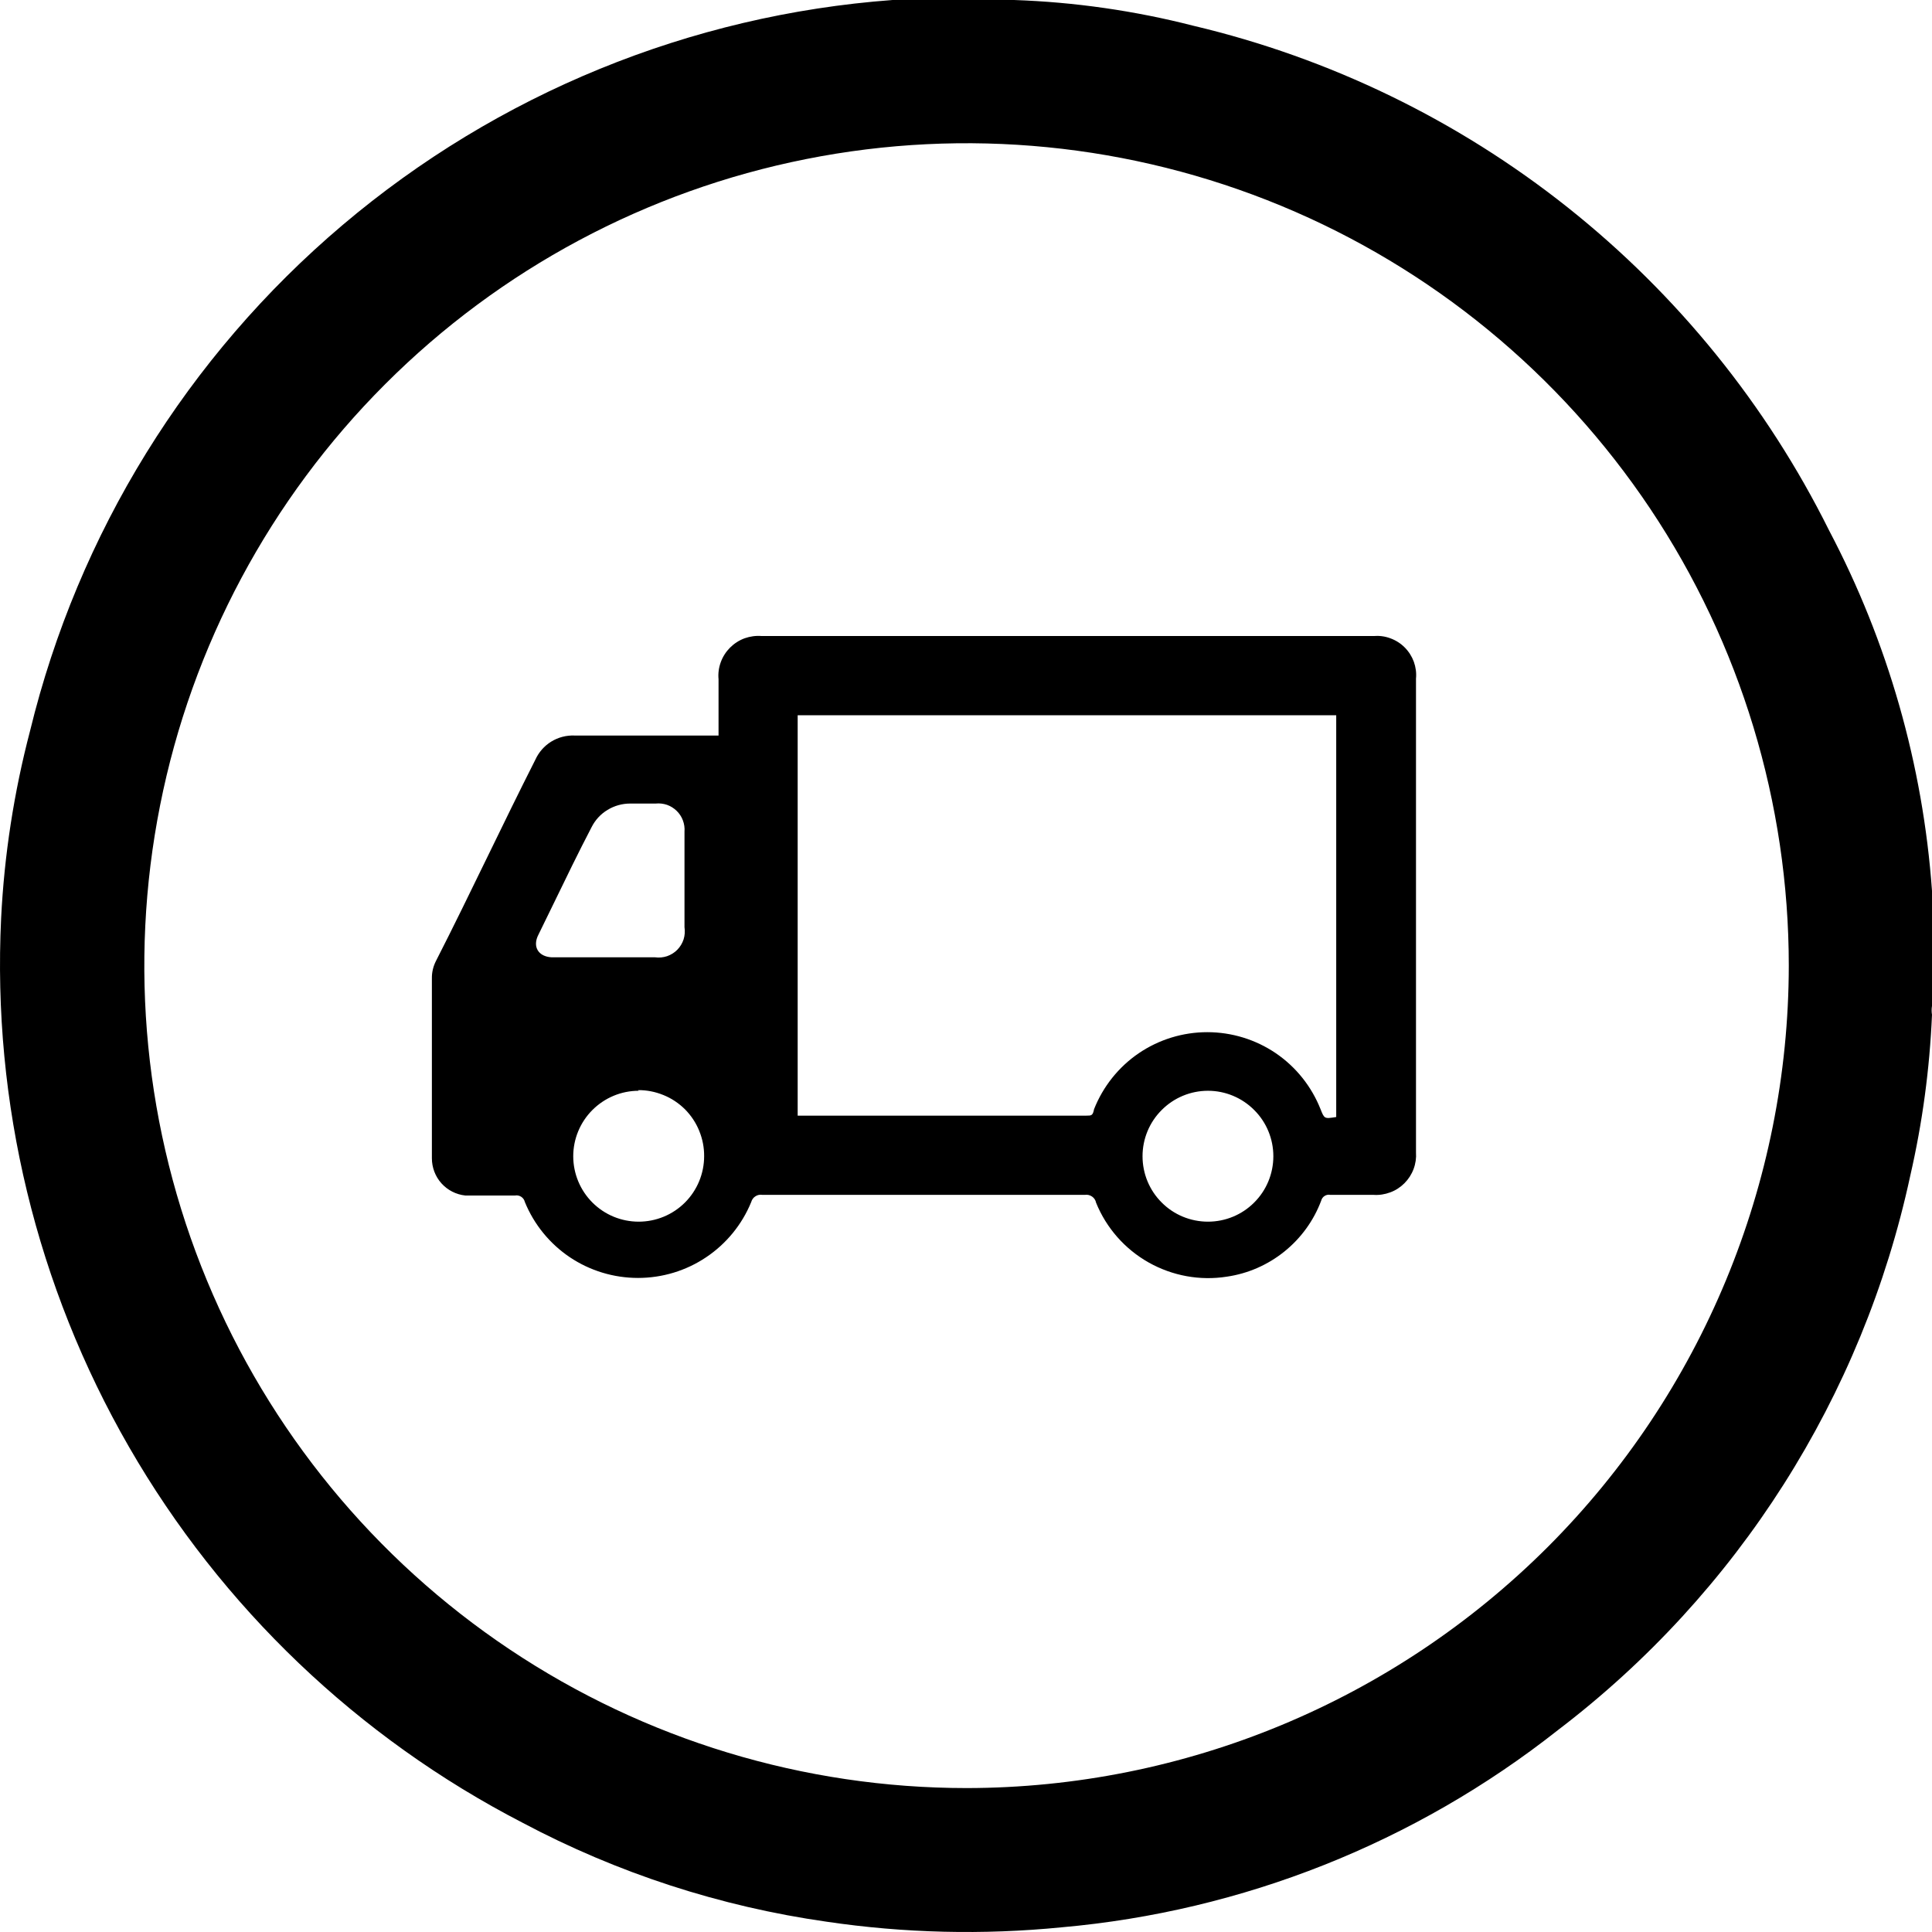 <svg width="24" height="24" viewBox="0 0 24 24" fill="none" xmlns="http://www.w3.org/2000/svg">
<path fill-rule="evenodd" clip-rule="evenodd" d="M12.507 0H11.507H11.088C8.572 0.186 6.18 1.165 4.255 2.796C2.33 4.426 0.971 6.625 0.374 9.077C0.174 9.839 0.053 10.619 0.014 11.406C-0.097 13.703 0.455 15.983 1.603 17.975C2.751 19.967 4.448 21.587 6.49 22.642C7.668 23.268 8.947 23.684 10.268 23.872C11.234 24.015 12.214 24.038 13.186 23.942C15.436 23.743 17.579 22.892 19.353 21.492C21.586 19.792 23.139 17.349 23.73 14.605C23.881 13.948 23.971 13.279 24 12.606C23.994 12.569 23.994 12.532 24 12.496V11.496V11.066C23.888 9.501 23.452 7.976 22.721 6.588C21.945 5.028 20.835 3.657 19.471 2.574C18.107 1.491 16.52 0.721 14.825 0.32C14.096 0.133 13.349 0.026 12.597 0H12.507ZM20.5 6.32C21.622 8 22.221 9.975 22.221 11.996C22.218 14.704 21.141 17.302 19.227 19.217C17.311 21.132 14.715 22.21 12.007 22.212C9.987 22.212 8.012 21.613 6.332 20.49C4.653 19.368 3.343 17.772 2.57 15.905C1.797 14.039 1.595 11.985 1.989 10.003C2.383 8.021 3.356 6.2 4.785 4.772C6.213 3.343 8.033 2.37 10.014 1.976C11.996 1.581 14.049 1.784 15.916 2.557C17.782 3.33 19.377 4.64 20.5 6.32ZM8.926 8.438V9.121V9.137H7.137C7.035 9.133 6.934 9.159 6.847 9.213C6.761 9.266 6.692 9.345 6.65 9.438C6.45 9.833 6.255 10.233 6.062 10.63C5.847 11.072 5.633 11.512 5.414 11.941C5.381 12.007 5.364 12.079 5.365 12.152V14.388C5.365 14.503 5.407 14.614 5.483 14.699C5.56 14.785 5.666 14.839 5.78 14.851H6.398C6.425 14.846 6.452 14.852 6.475 14.867C6.498 14.882 6.514 14.906 6.52 14.932C6.634 15.211 6.829 15.45 7.079 15.618C7.33 15.786 7.624 15.875 7.926 15.875C8.227 15.875 8.522 15.786 8.772 15.618C9.023 15.45 9.218 15.211 9.332 14.932C9.34 14.903 9.358 14.877 9.384 14.861C9.409 14.844 9.44 14.838 9.47 14.843H13.477C13.509 14.838 13.54 14.846 13.566 14.864C13.592 14.882 13.61 14.909 13.616 14.941C13.743 15.254 13.973 15.516 14.269 15.683C14.564 15.849 14.906 15.912 15.241 15.859C15.503 15.821 15.749 15.713 15.955 15.547C16.161 15.381 16.319 15.164 16.412 14.916C16.418 14.892 16.433 14.87 16.454 14.857C16.475 14.843 16.501 14.838 16.526 14.843H17.062C17.133 14.848 17.203 14.837 17.27 14.812C17.336 14.788 17.396 14.749 17.446 14.699C17.496 14.649 17.535 14.589 17.56 14.522C17.585 14.456 17.595 14.385 17.59 14.315V8.43C17.597 8.359 17.587 8.287 17.563 8.22C17.538 8.153 17.5 8.093 17.449 8.042C17.399 7.992 17.338 7.953 17.271 7.929C17.204 7.904 17.133 7.895 17.062 7.901H9.462C9.39 7.895 9.318 7.905 9.25 7.929C9.182 7.954 9.12 7.994 9.069 8.045C9.018 8.096 8.979 8.157 8.954 8.225C8.929 8.293 8.919 8.366 8.926 8.438ZM13.494 13.859H9.909V8.885H16.599V13.876C16.522 13.888 16.486 13.894 16.462 13.88C16.439 13.867 16.427 13.836 16.404 13.778C16.292 13.496 16.099 13.254 15.848 13.083C15.597 12.913 15.301 12.822 14.997 12.822C14.694 12.822 14.398 12.913 14.147 13.083C13.896 13.254 13.703 13.496 13.591 13.778C13.575 13.859 13.559 13.859 13.494 13.859ZM8.503 10.332V10.941V11.518C8.511 11.569 8.507 11.62 8.492 11.669C8.476 11.717 8.45 11.761 8.414 11.798C8.379 11.834 8.335 11.861 8.287 11.878C8.239 11.894 8.187 11.899 8.137 11.892H6.853C6.69 11.884 6.609 11.762 6.69 11.608C6.753 11.48 6.815 11.351 6.878 11.223C7.032 10.905 7.186 10.588 7.349 10.275C7.394 10.186 7.462 10.112 7.547 10.061C7.632 10.009 7.729 9.982 7.828 9.982H8.145C8.193 9.977 8.241 9.983 8.286 9.998C8.331 10.014 8.372 10.04 8.406 10.073C8.44 10.106 8.467 10.147 8.483 10.191C8.5 10.236 8.507 10.284 8.503 10.332ZM15.58 13.789C15.733 13.941 15.818 14.148 15.818 14.363C15.818 14.579 15.733 14.786 15.58 14.938C15.428 15.091 15.221 15.176 15.006 15.176C14.79 15.176 14.583 15.091 14.431 14.938C14.278 14.786 14.193 14.579 14.193 14.363C14.193 14.148 14.278 13.941 14.431 13.789C14.583 13.636 14.79 13.55 15.006 13.55C15.221 13.55 15.428 13.636 15.58 13.789ZM7.359 13.789C7.512 13.636 7.718 13.55 7.934 13.55L7.926 13.542C8.034 13.541 8.141 13.562 8.241 13.603C8.341 13.643 8.432 13.704 8.509 13.78C8.585 13.857 8.646 13.948 8.686 14.048C8.727 14.148 8.748 14.255 8.747 14.363C8.747 14.579 8.661 14.786 8.509 14.938C8.356 15.091 8.149 15.176 7.934 15.176C7.718 15.176 7.512 15.091 7.359 14.938C7.207 14.786 7.121 14.579 7.121 14.363C7.121 14.148 7.207 13.941 7.359 13.789Z" fill="black"/>
</svg>
